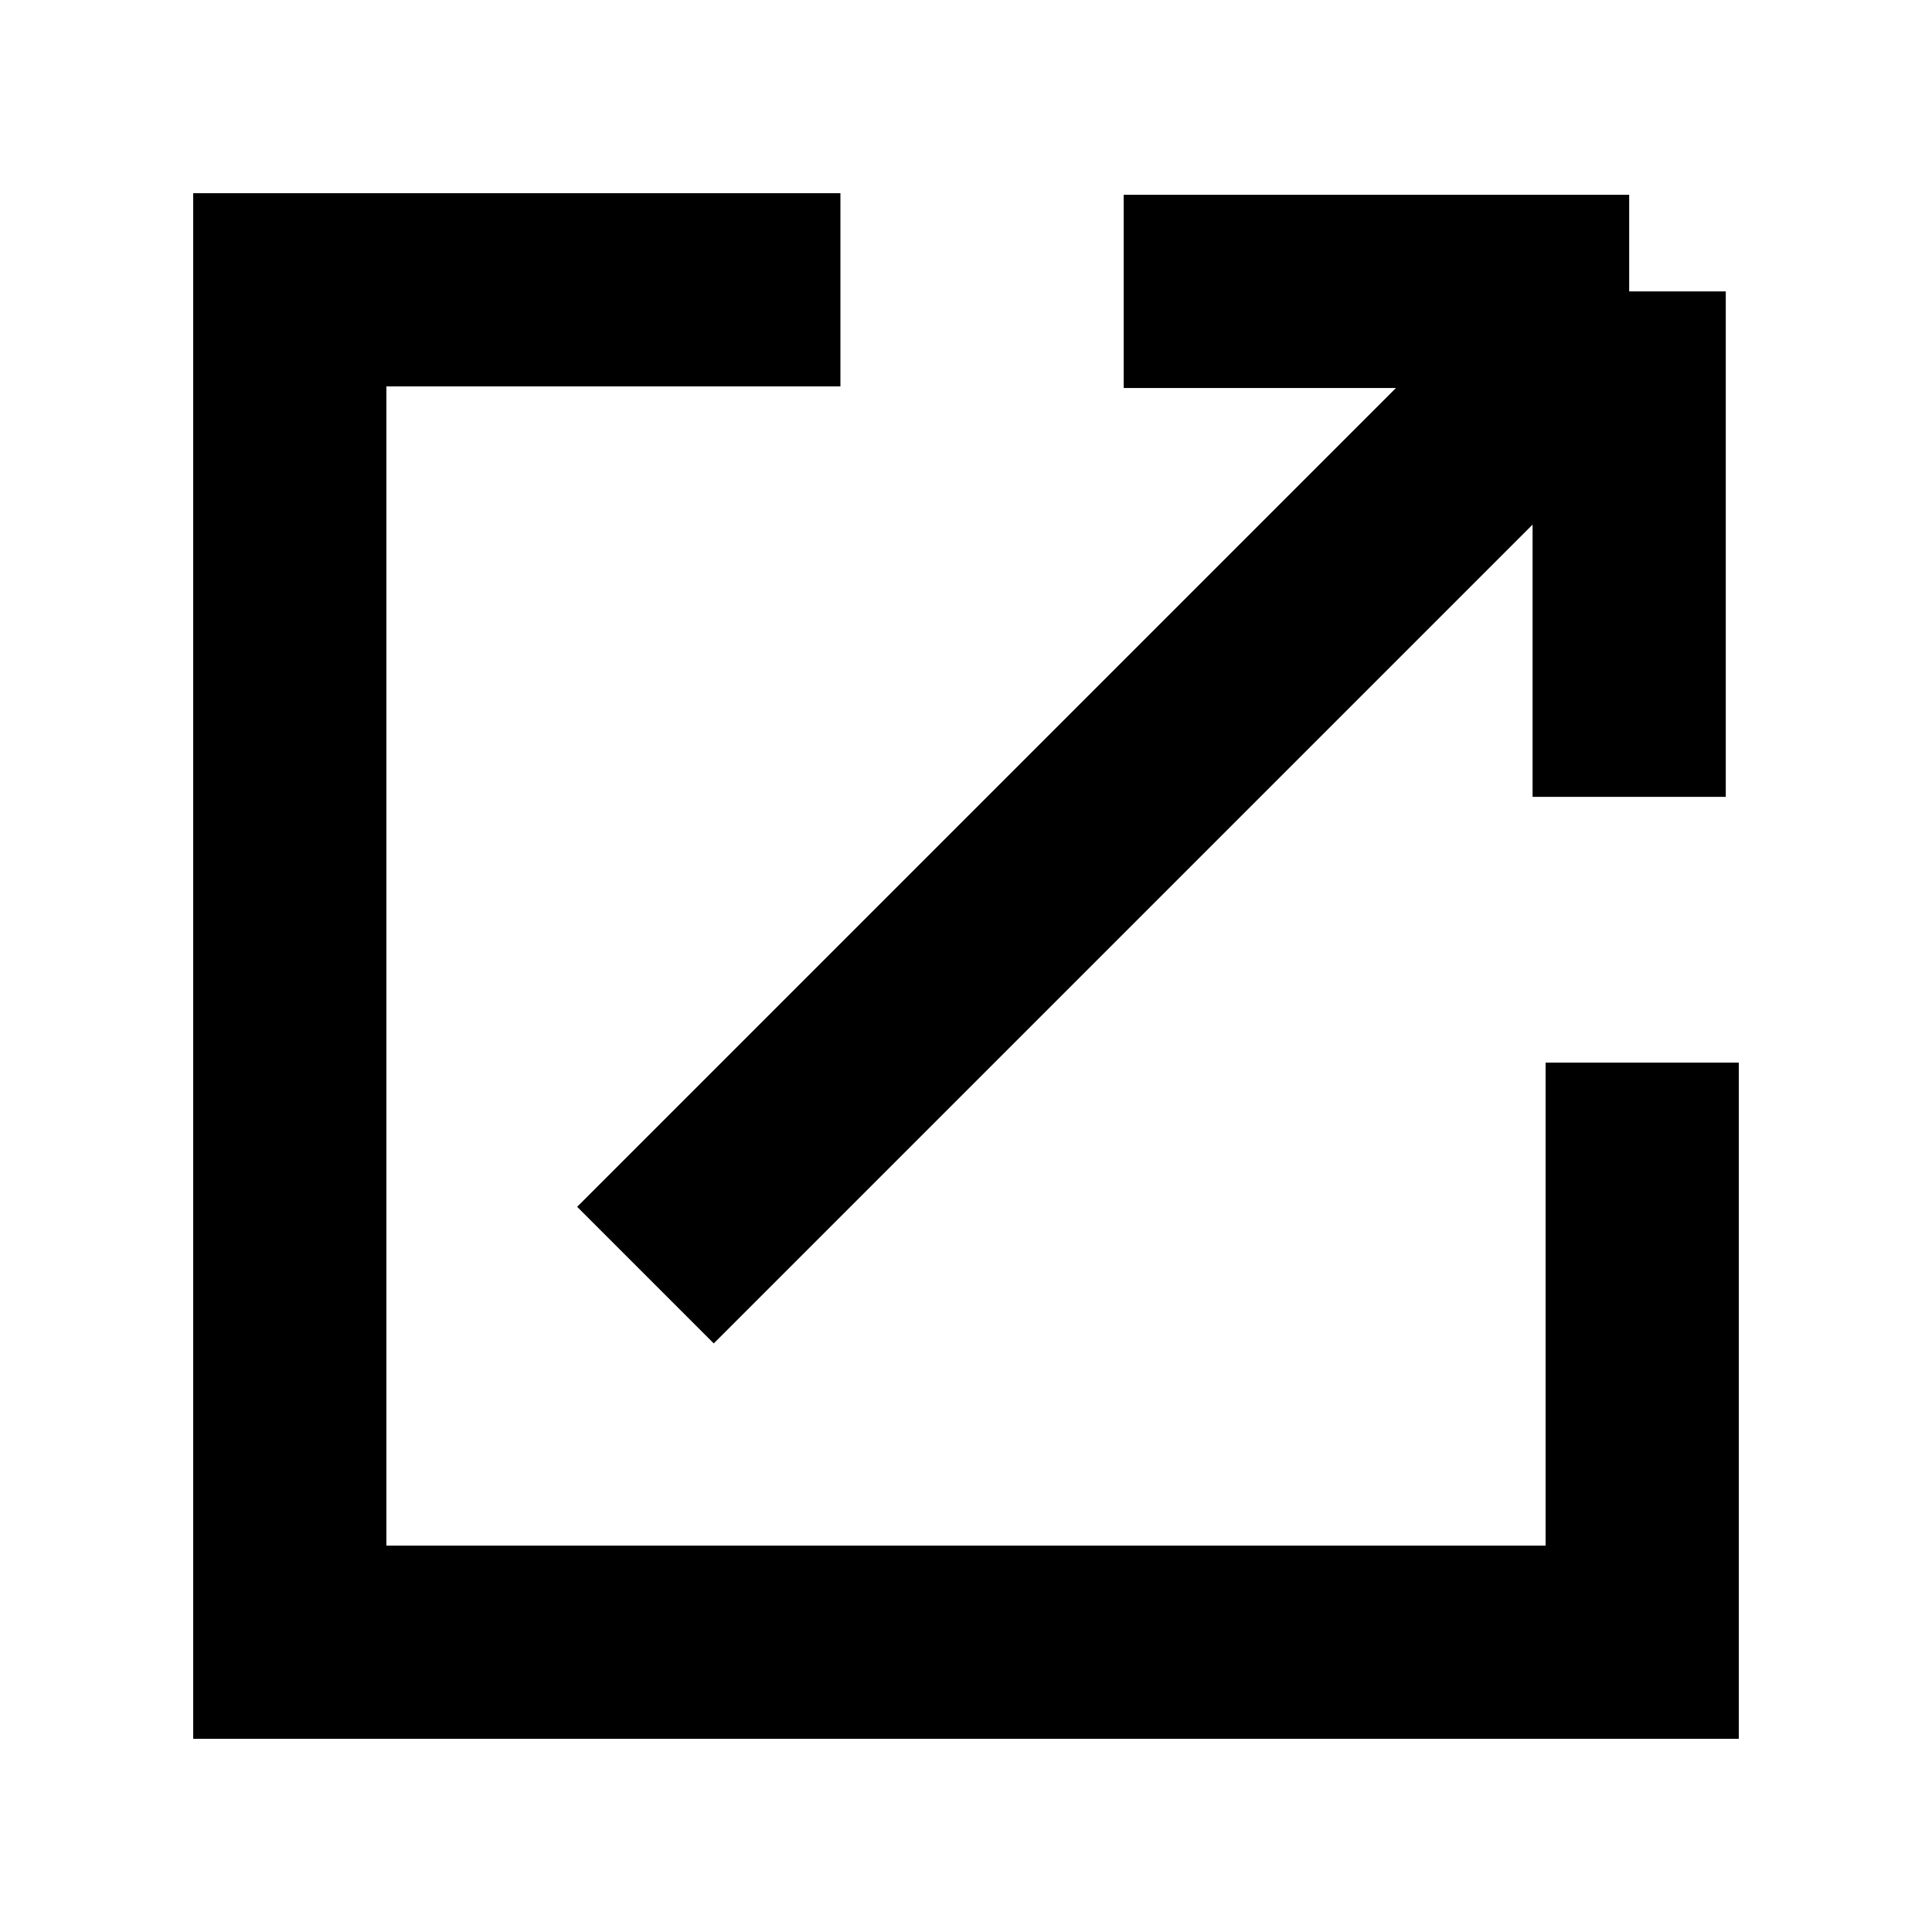 

<svg width="50" height="50" viewBox="0 0 50 50" fill="none" xmlns="http://www.w3.org/2000/svg">
	<path
		d="M16.704 33L42.163 7.541M42.163 7.541V20.622M42.163 7.541H29.081"
		stroke="black"
		stroke-width="5"
	/>
	<path d="M21.75 7.5H7.5V42.5H42.5V27.5" stroke="black" stroke-width="5" />
</svg>

